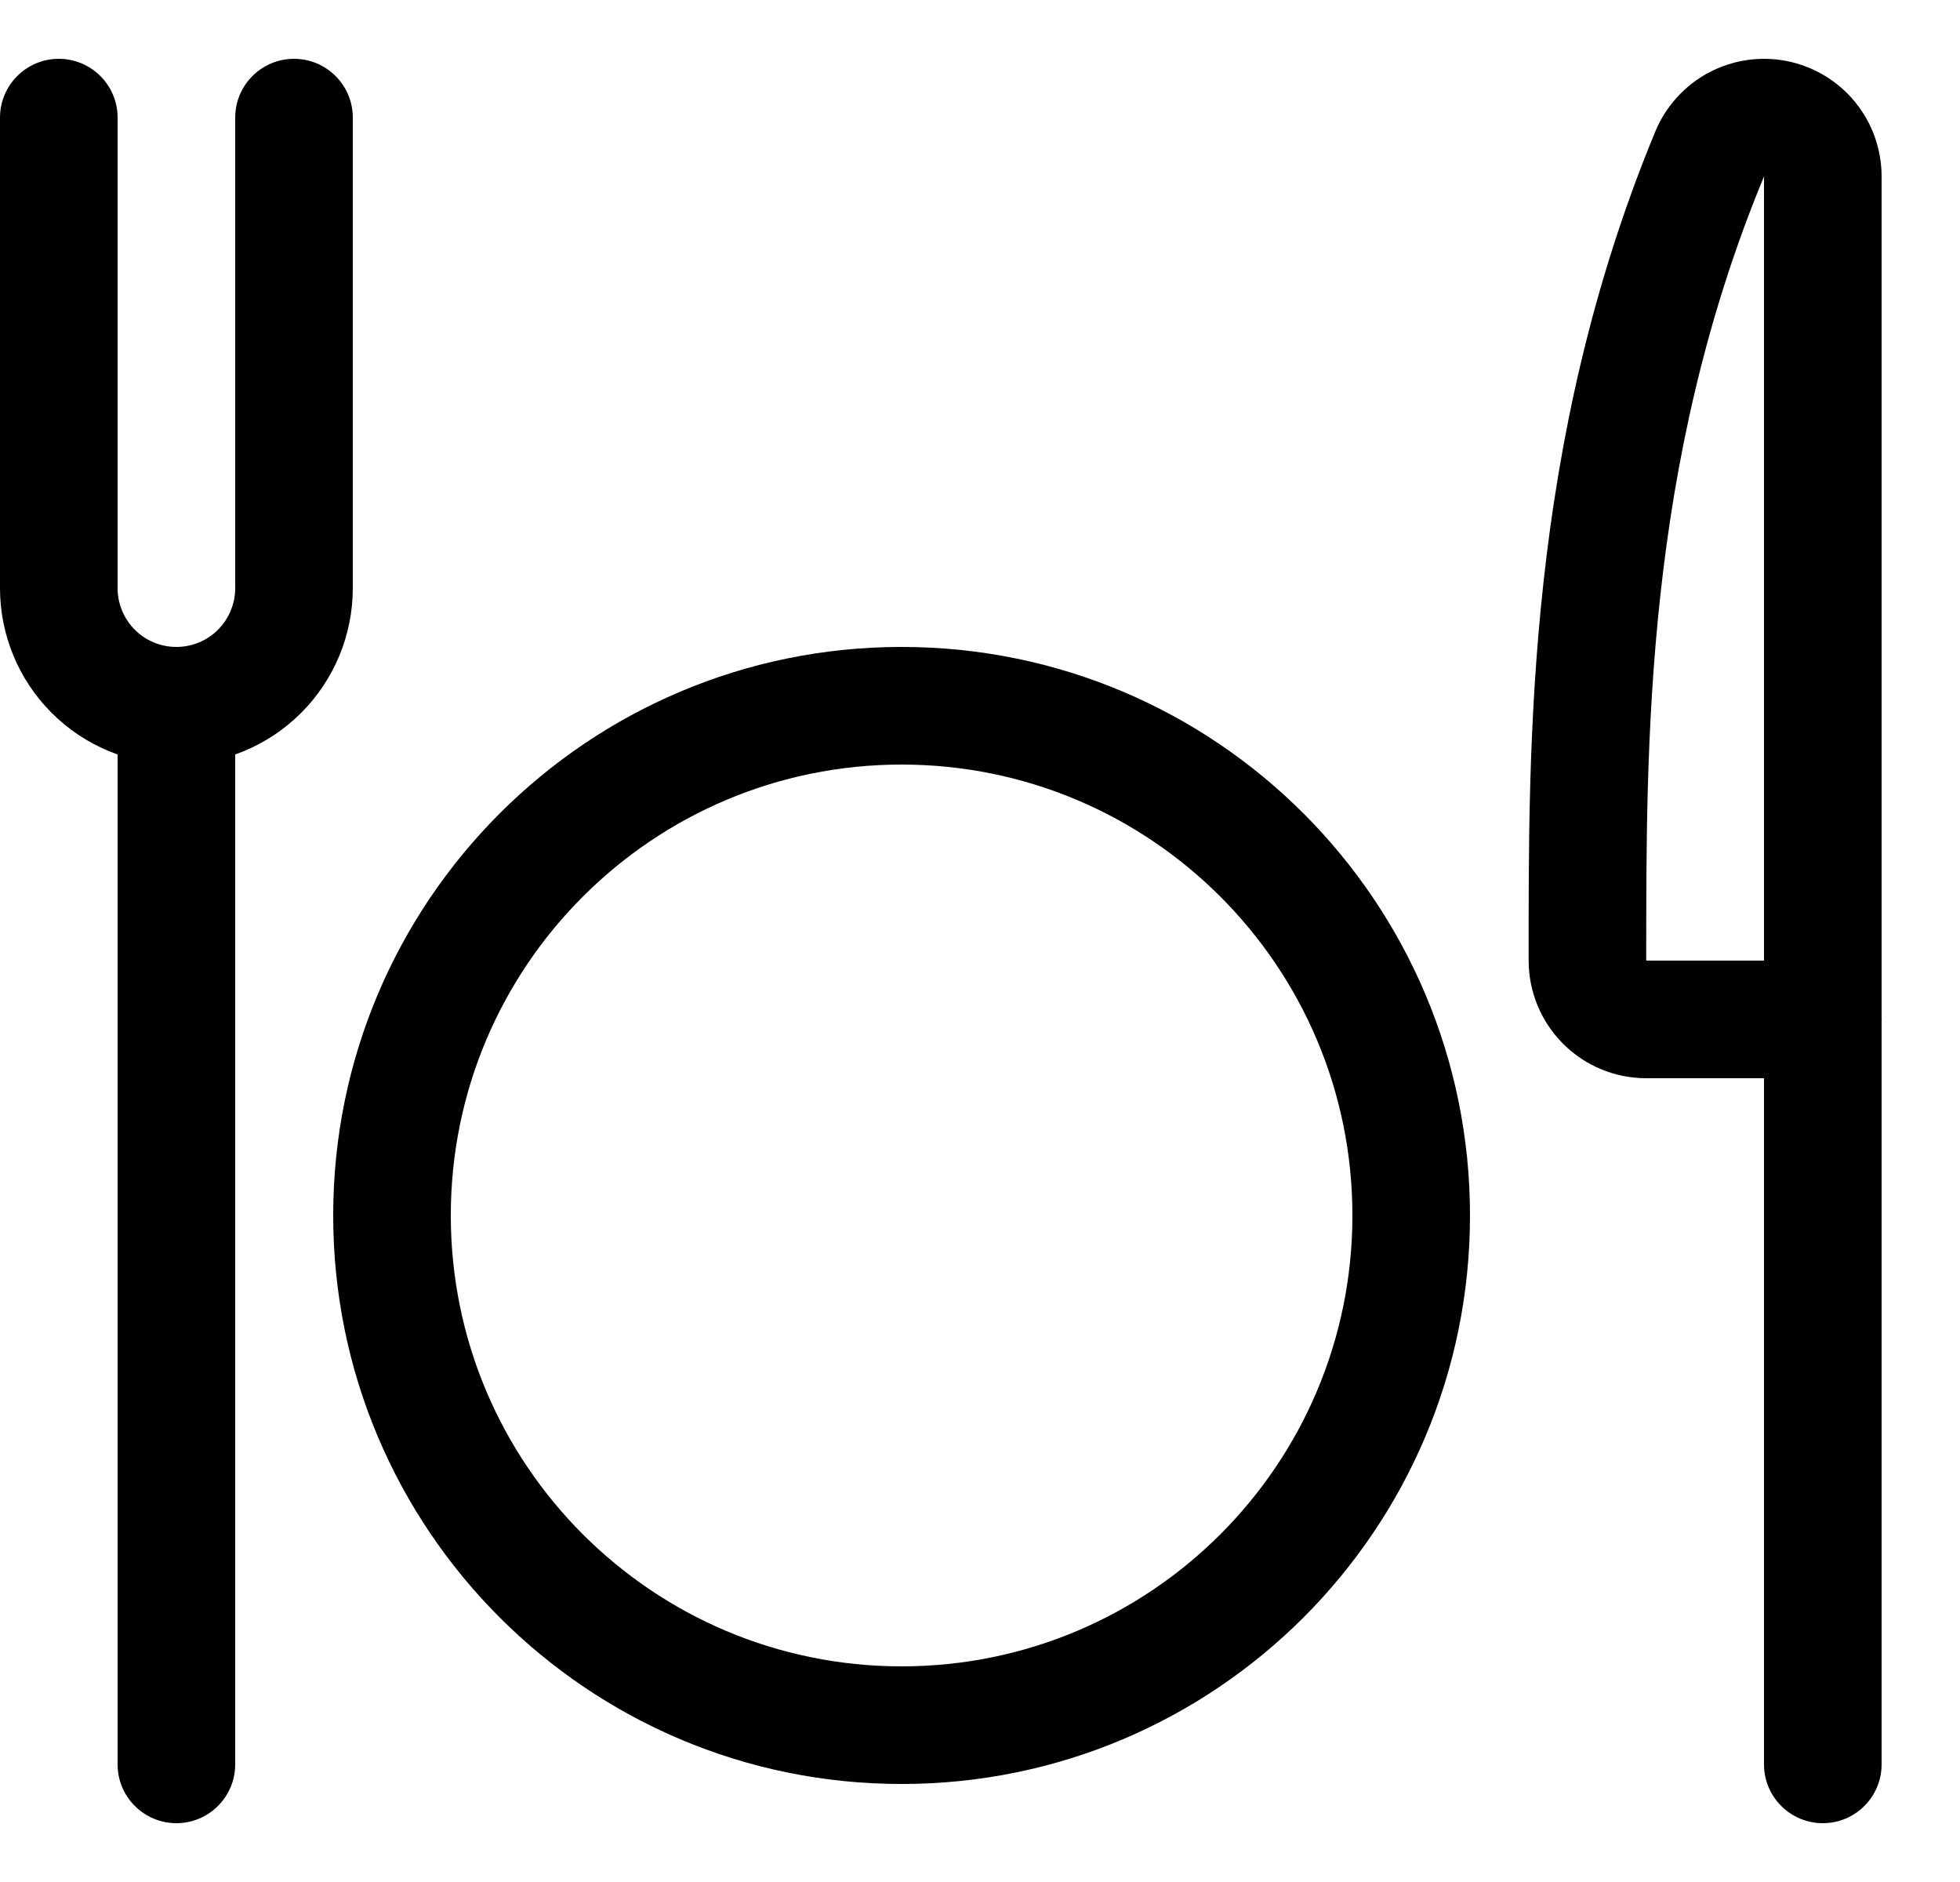 <svg width="25" height="24" viewBox="0 0 25 24" fill="none" xmlns="http://www.w3.org/2000/svg">
<path d="M1.5 22.5C1.5 22.914 1.836 23.25 2.25 23.25C2.664 23.25 3 22.914 3 22.5H1.5ZM23.251 13.75C23.666 13.75 24.001 13.414 24.001 13C24.001 12.586 23.666 12.25 23.251 12.25V13.75ZM20.998 13V12.25H20.998L20.998 13ZM20.469 12.781L19.939 13.312L20.469 12.781ZM20.248 12.252H19.498L19.498 12.254L20.248 12.252ZM21.807 1.963L22.5 2.25L22.5 2.25L21.807 1.963ZM23.25 2.25L22.5 2.25V2.25H23.25ZM22.5 22.5C22.5 22.914 22.836 23.25 23.25 23.25C23.665 23.25 24 22.914 24 22.5H22.5ZM1.5 1.5C1.5 1.086 1.164 0.75 0.75 0.75C0.336 0.75 0 1.086 0 1.5H1.5ZM0.75 7.5H0H0.75ZM4.5 1.5C4.5 1.086 4.164 0.75 3.75 0.75C3.336 0.75 3 1.086 3 1.5H4.5ZM1.5 9V22.5H3V9H1.5ZM23.251 12.25H20.998V13.75H23.251V12.25ZM20.998 12.25H20.998L19.939 13.312C20.22 13.593 20.601 13.75 20.998 13.75L20.998 12.25ZM20.998 12.25H20.998L19.498 12.254C19.499 12.651 19.658 13.032 19.939 13.312L20.998 12.25ZM20.998 12.252C20.998 9.49 20.977 5.926 22.5 2.25L21.114 1.676C19.463 5.662 19.498 9.51 19.498 12.252H20.998ZM22.5 2.25V2.25L21.793 0.927C21.487 1.091 21.247 1.356 21.114 1.676L22.5 2.25ZM22.5 2.25H22.5L22.793 0.779C22.453 0.711 22.099 0.764 21.793 0.927L22.5 2.25ZM22.5 2.25V2.25L23.66 1.299C23.44 1.03 23.133 0.847 22.793 0.779L22.5 2.25ZM22.5 2.25L22.5 2.25L24 2.25C24 1.903 23.88 1.567 23.66 1.299L22.5 2.25ZM22.5 2.25V22.5H24V2.25H22.5ZM0 1.5V7.5H1.5V1.5H0ZM0 7.5C0 8.097 0.237 8.669 0.659 9.091L1.72 8.031C1.579 7.89 1.5 7.699 1.5 7.5H0ZM0.659 9.091C1.081 9.513 1.653 9.75 2.25 9.75V8.25C2.051 8.25 1.86 8.171 1.72 8.031L0.659 9.091ZM2.25 9.75C2.847 9.75 3.419 9.513 3.841 9.091L2.78 8.031C2.64 8.171 2.449 8.25 2.25 8.25V9.75ZM3.841 9.091C4.263 8.669 4.5 8.097 4.5 7.5H3C3 7.699 2.921 7.89 2.78 8.031L3.841 9.091ZM4.5 7.5V1.5H3V7.5H4.5ZM17.25 15.5C17.25 18.676 14.676 21.25 11.5 21.25V22.75C15.504 22.75 18.75 19.504 18.75 15.5H17.25ZM11.5 21.25C8.324 21.25 5.75 18.676 5.75 15.5H4.25C4.25 19.504 7.496 22.75 11.5 22.75V21.25ZM5.75 15.5C5.75 12.325 8.324 9.75 11.5 9.75V8.25C7.496 8.25 4.25 11.496 4.25 15.5H5.75ZM11.5 9.75C14.676 9.75 17.25 12.325 17.25 15.5H18.75C18.75 11.496 15.504 8.25 11.5 8.25V9.75Z" fill="black"/>
</svg>
